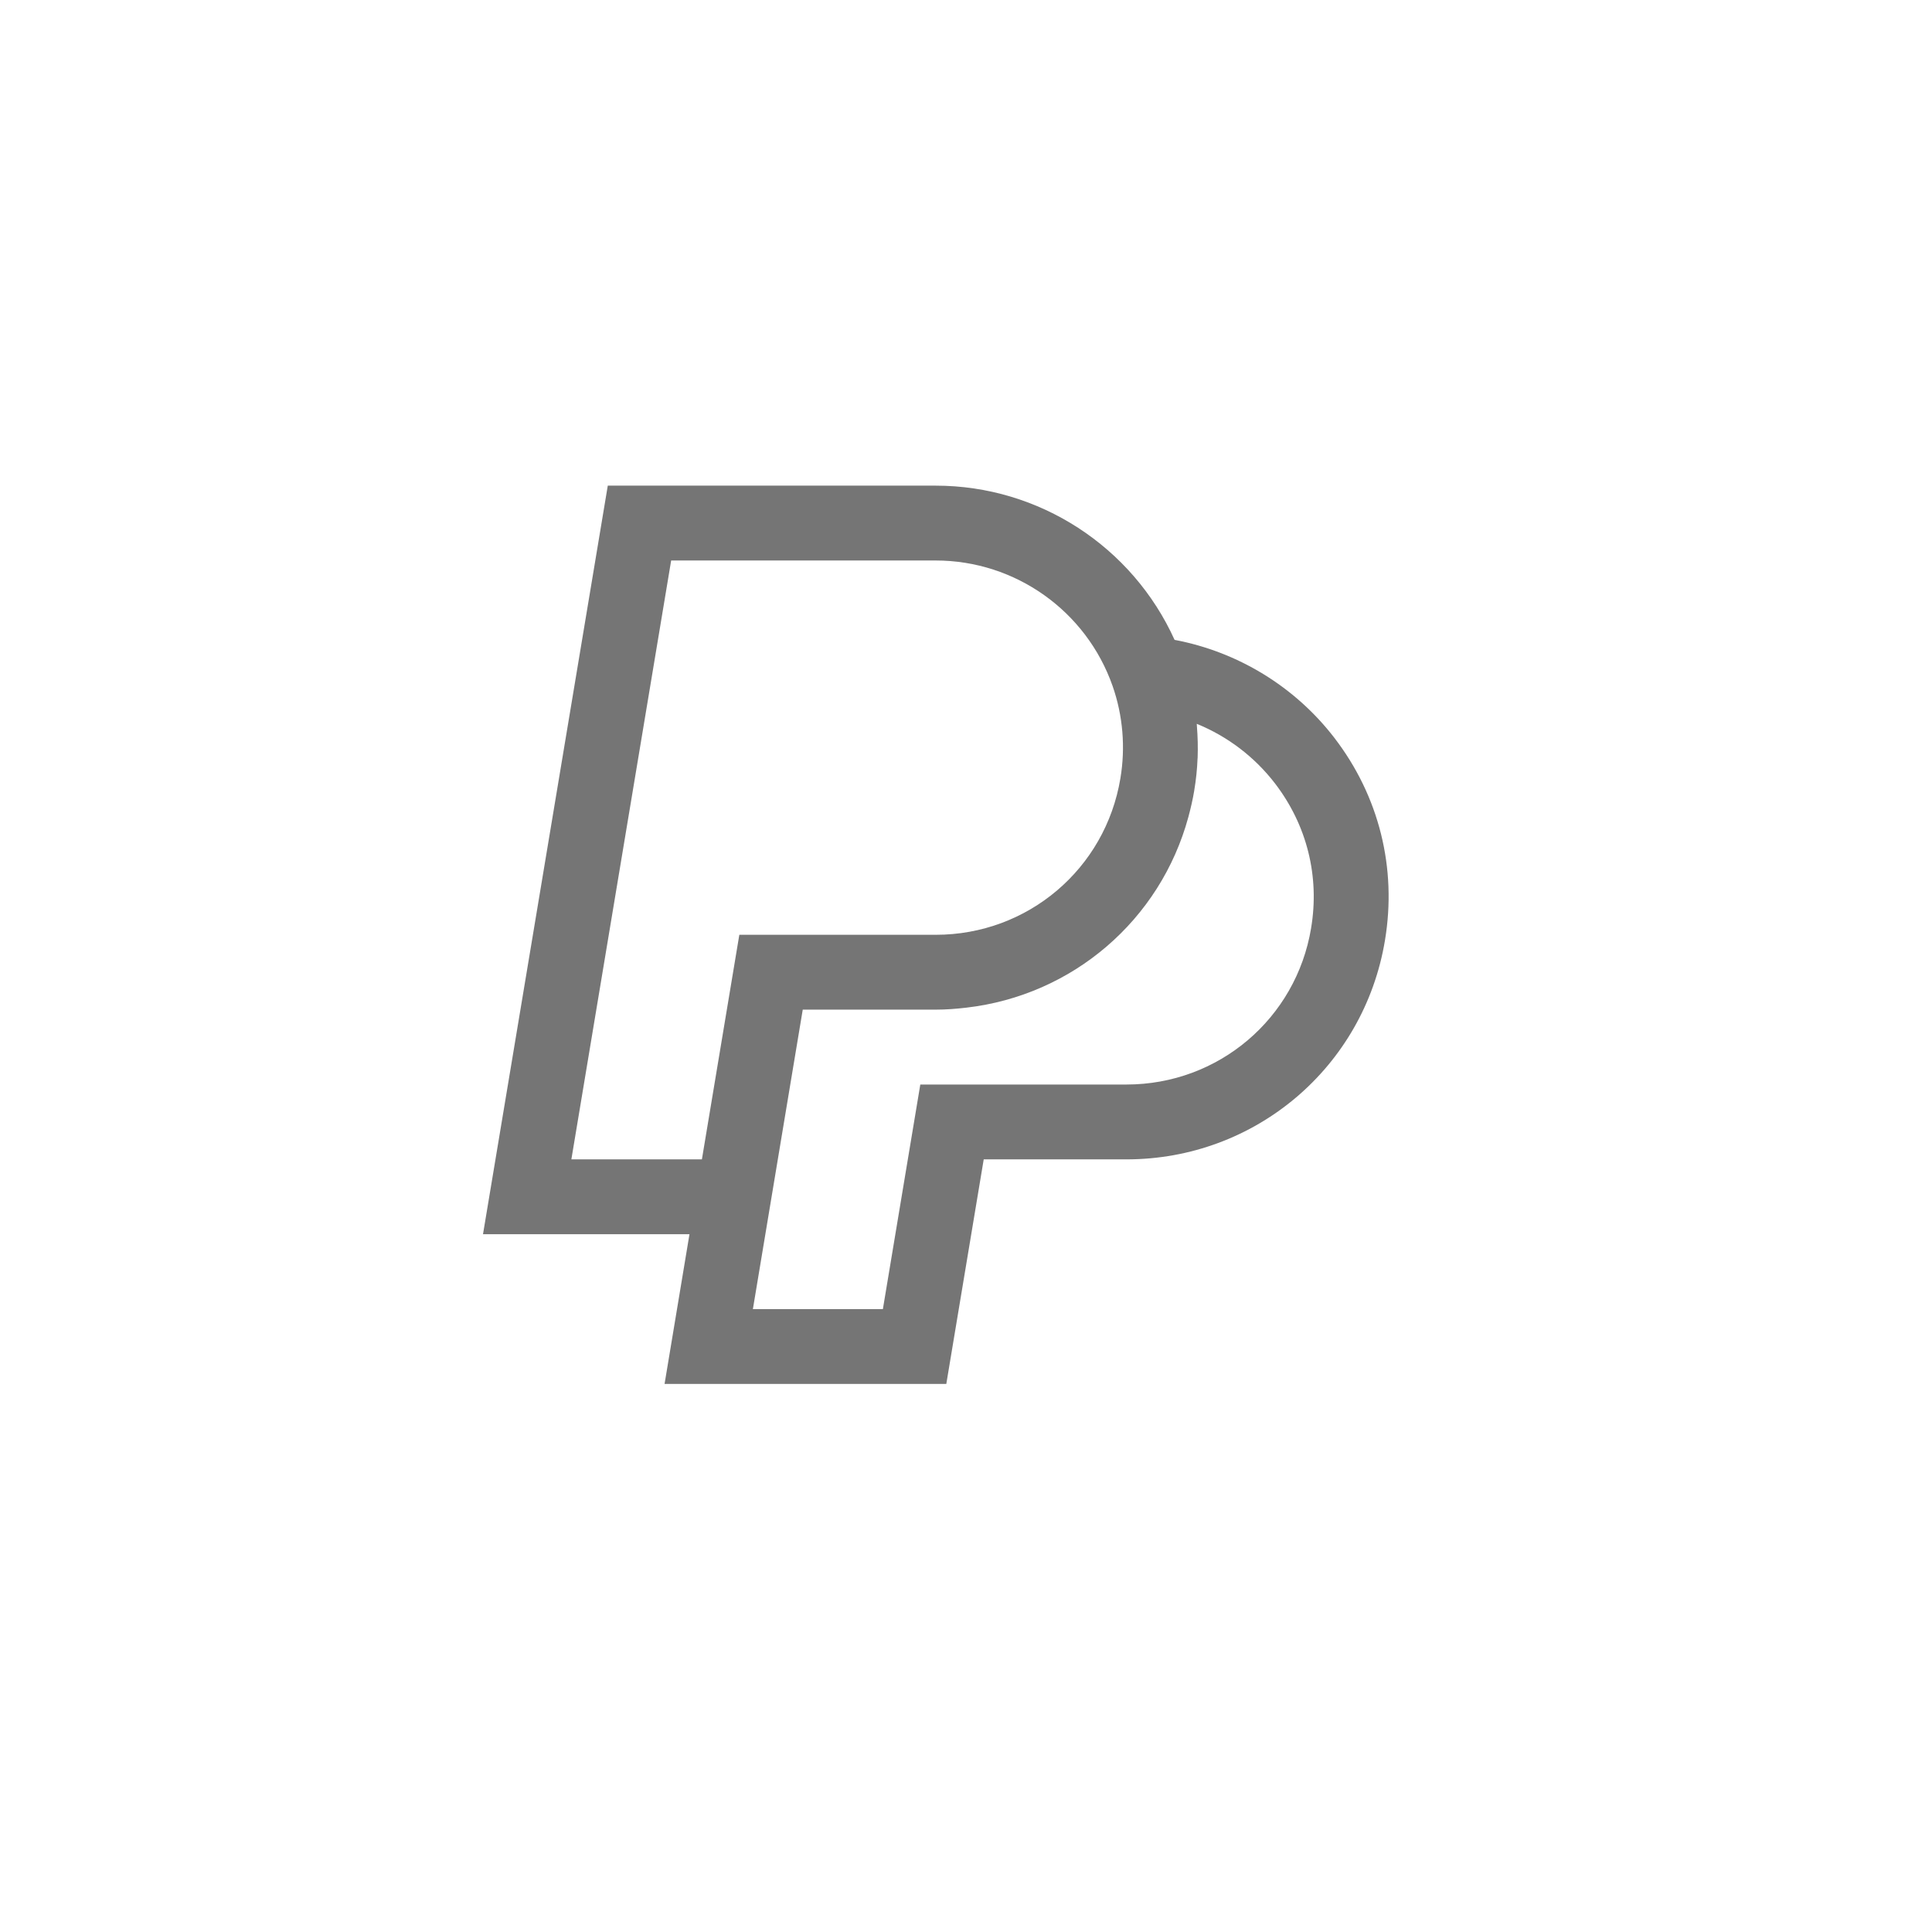 <svg width="46" height="46" viewBox="0 0 46 46" fill="none" xmlns="http://www.w3.org/2000/svg">
<g clip-path="url(#clip0)">
<path d="M27.966 15.235C26.963 13.018 24.744 11.563 22.279 11.563H14.471L11.5 29.386H16.416L15.823 32.951H22.531L23.422 27.604H26.82C29.885 27.604 32.473 25.412 32.975 22.391C33.263 20.666 32.835 18.953 31.771 17.568C30.831 16.345 29.466 15.517 27.966 15.235V15.235ZM16.712 27.604H13.604L15.98 13.345H22.279C24.173 13.345 25.865 14.546 26.491 16.335C26.736 17.037 26.8 17.796 26.676 18.533C26.318 20.691 24.469 22.257 22.279 22.257H17.603L16.712 27.604ZM31.217 22.096V22.098C30.859 24.256 29.01 25.822 26.82 25.822H21.912L21.021 31.169H17.926L19.113 24.039H22.279C22.526 24.039 22.767 24.02 23.007 23.992C25.536 23.701 27.627 21.91 28.295 19.451C28.35 19.247 28.398 19.039 28.434 18.826C28.434 18.823 28.434 18.819 28.435 18.816C28.477 18.567 28.503 18.315 28.513 18.063C28.514 18.056 28.515 18.05 28.515 18.043C28.524 17.793 28.518 17.543 28.498 17.295C28.497 17.283 28.497 17.271 28.496 17.259C28.495 17.251 28.495 17.243 28.494 17.234C29.222 17.53 29.869 18.018 30.357 18.653C31.117 19.643 31.423 20.865 31.217 22.096V22.096Z" fill="#757575"/>
</g>
<defs>
<clipPath id="clip0">
<rect width="21.562" height="21.562" fill="white" transform="translate(11.5 11.5)"/>
</clipPath>
</defs>
</svg>
